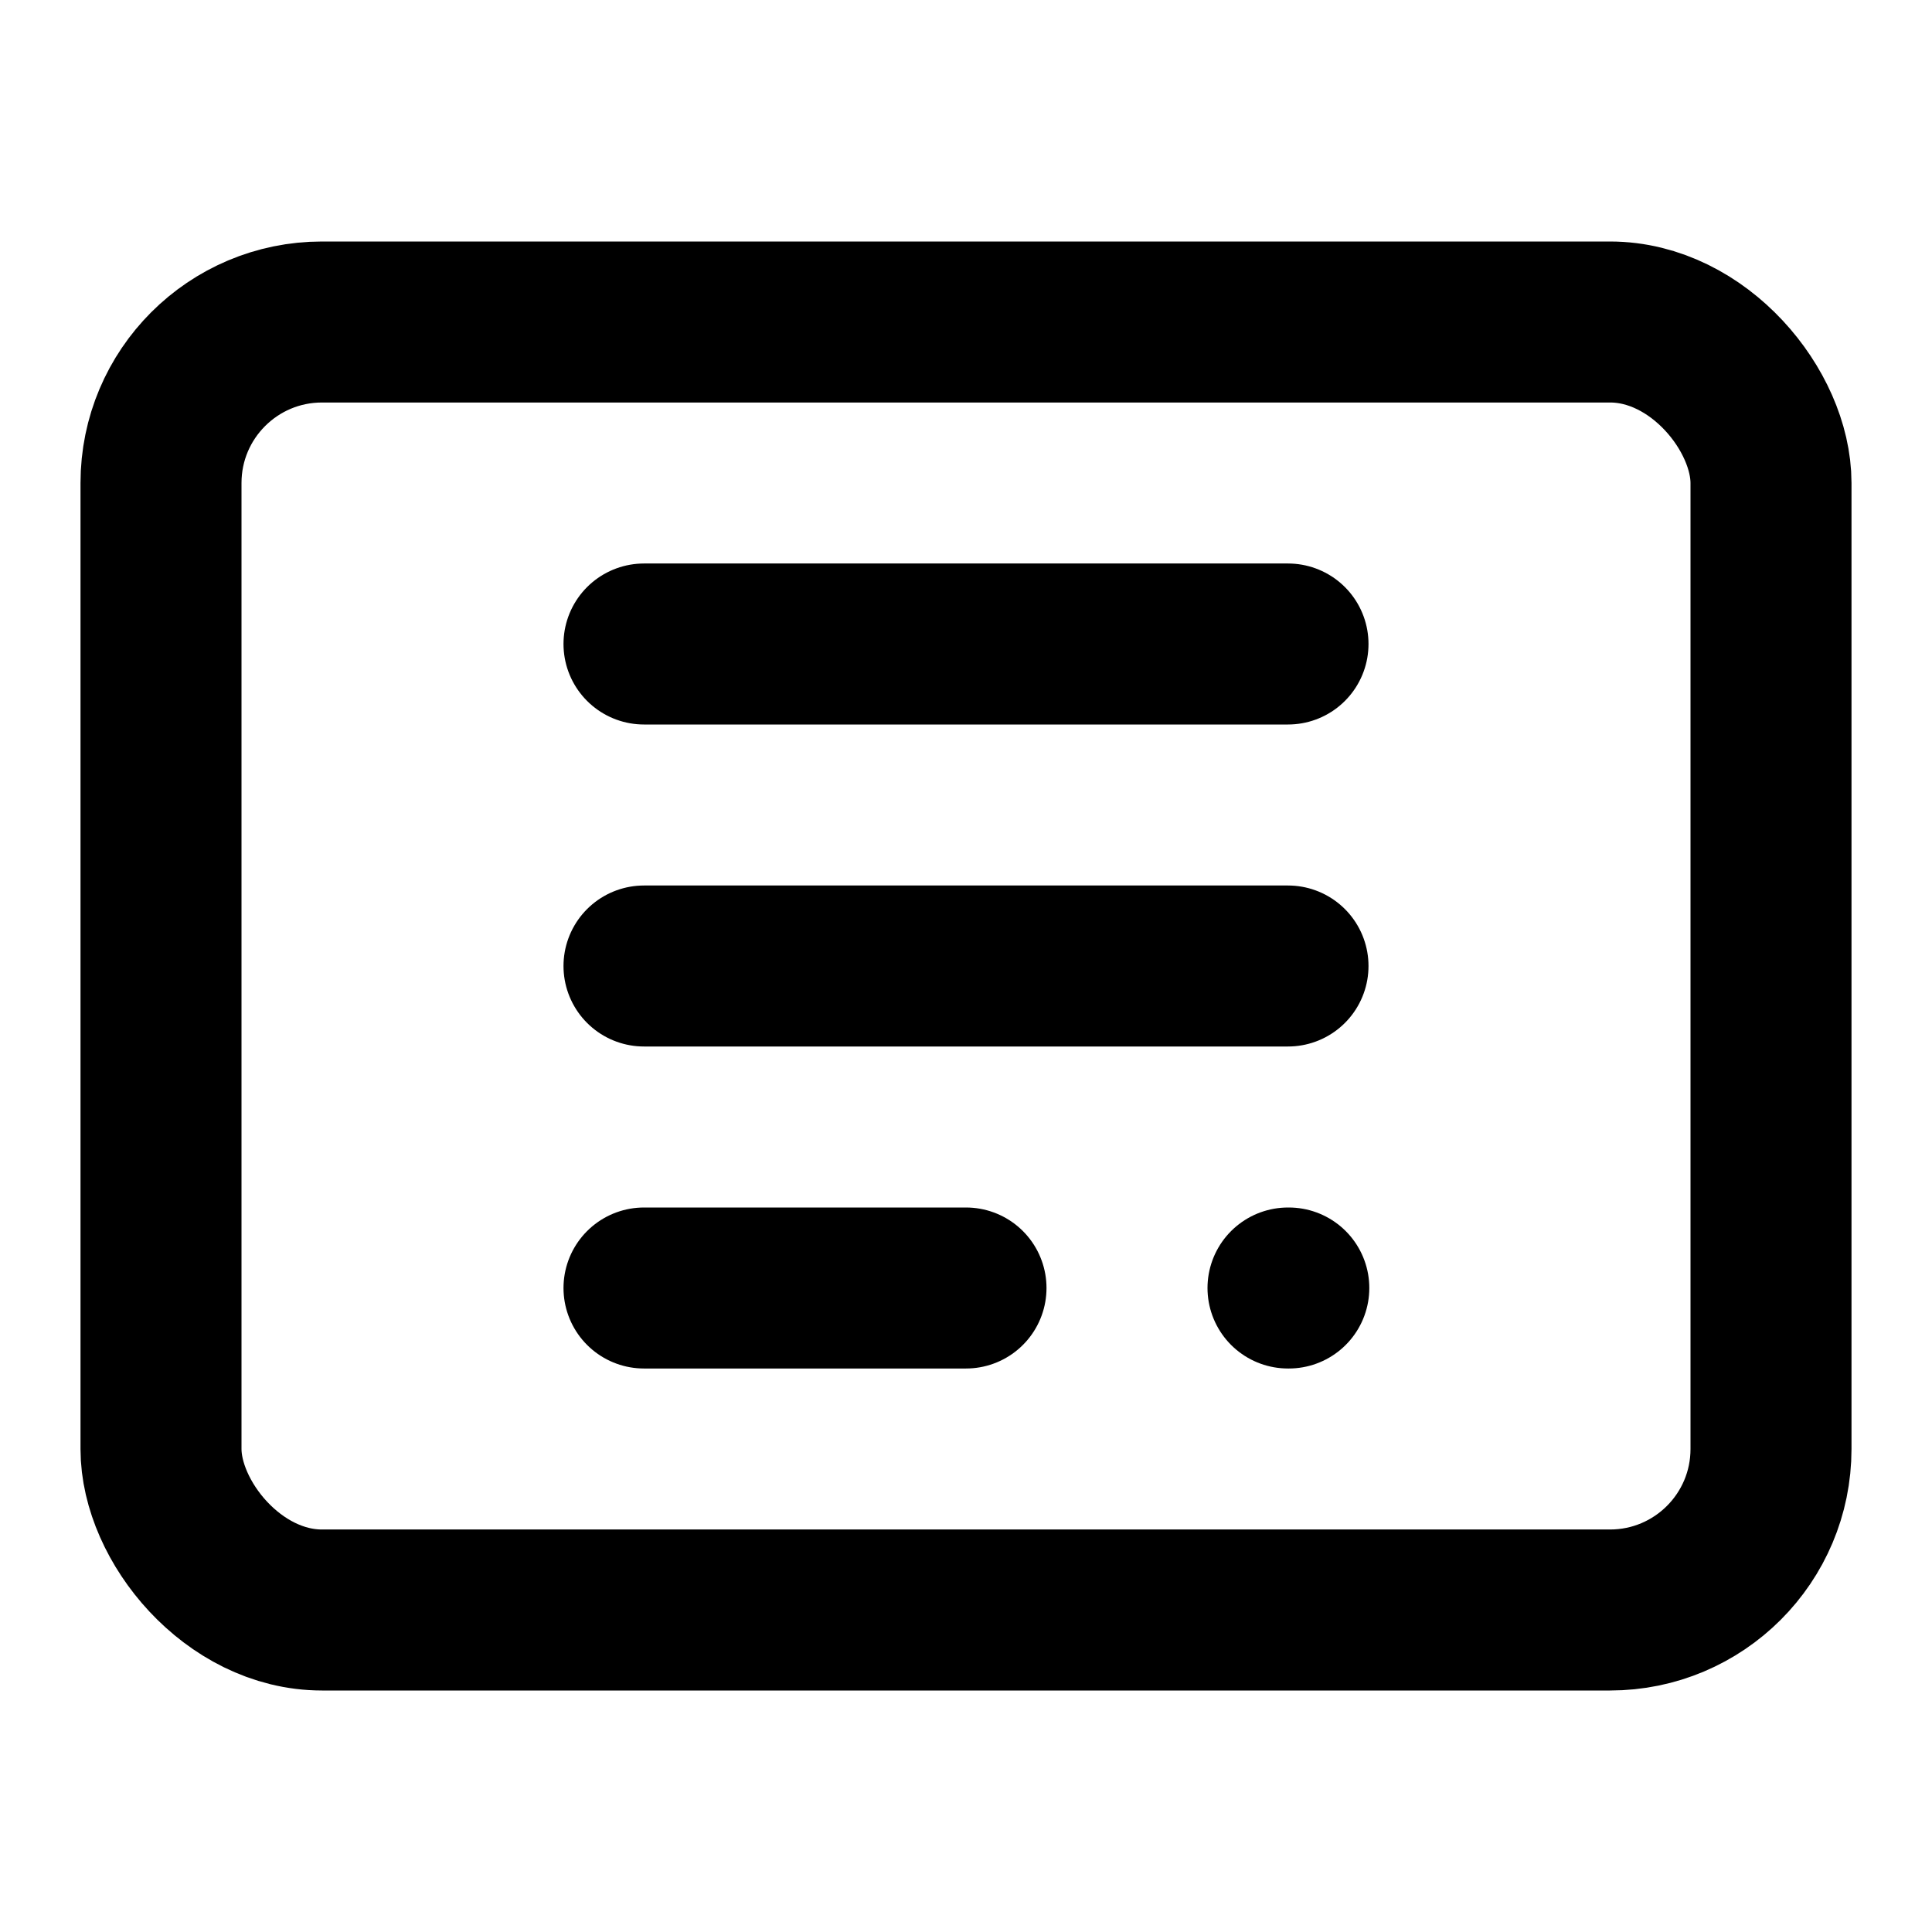 <svg xmlns="http://www.w3.org/2000/svg" width="24" height="24" viewBox="0 0 24 24" fill="none" stroke="currentColor" stroke-width="2" stroke-linecap="round" stroke-linejoin="round">
  <rect x="2" y="4" width="20" height="16" rx="2"></rect>
  <path d="M8 8h8"></path>
  <path d="M8 12h8"></path>
  <path d="M8 16h4"></path>
  <path d="M16 16h.01"></path>
</svg>